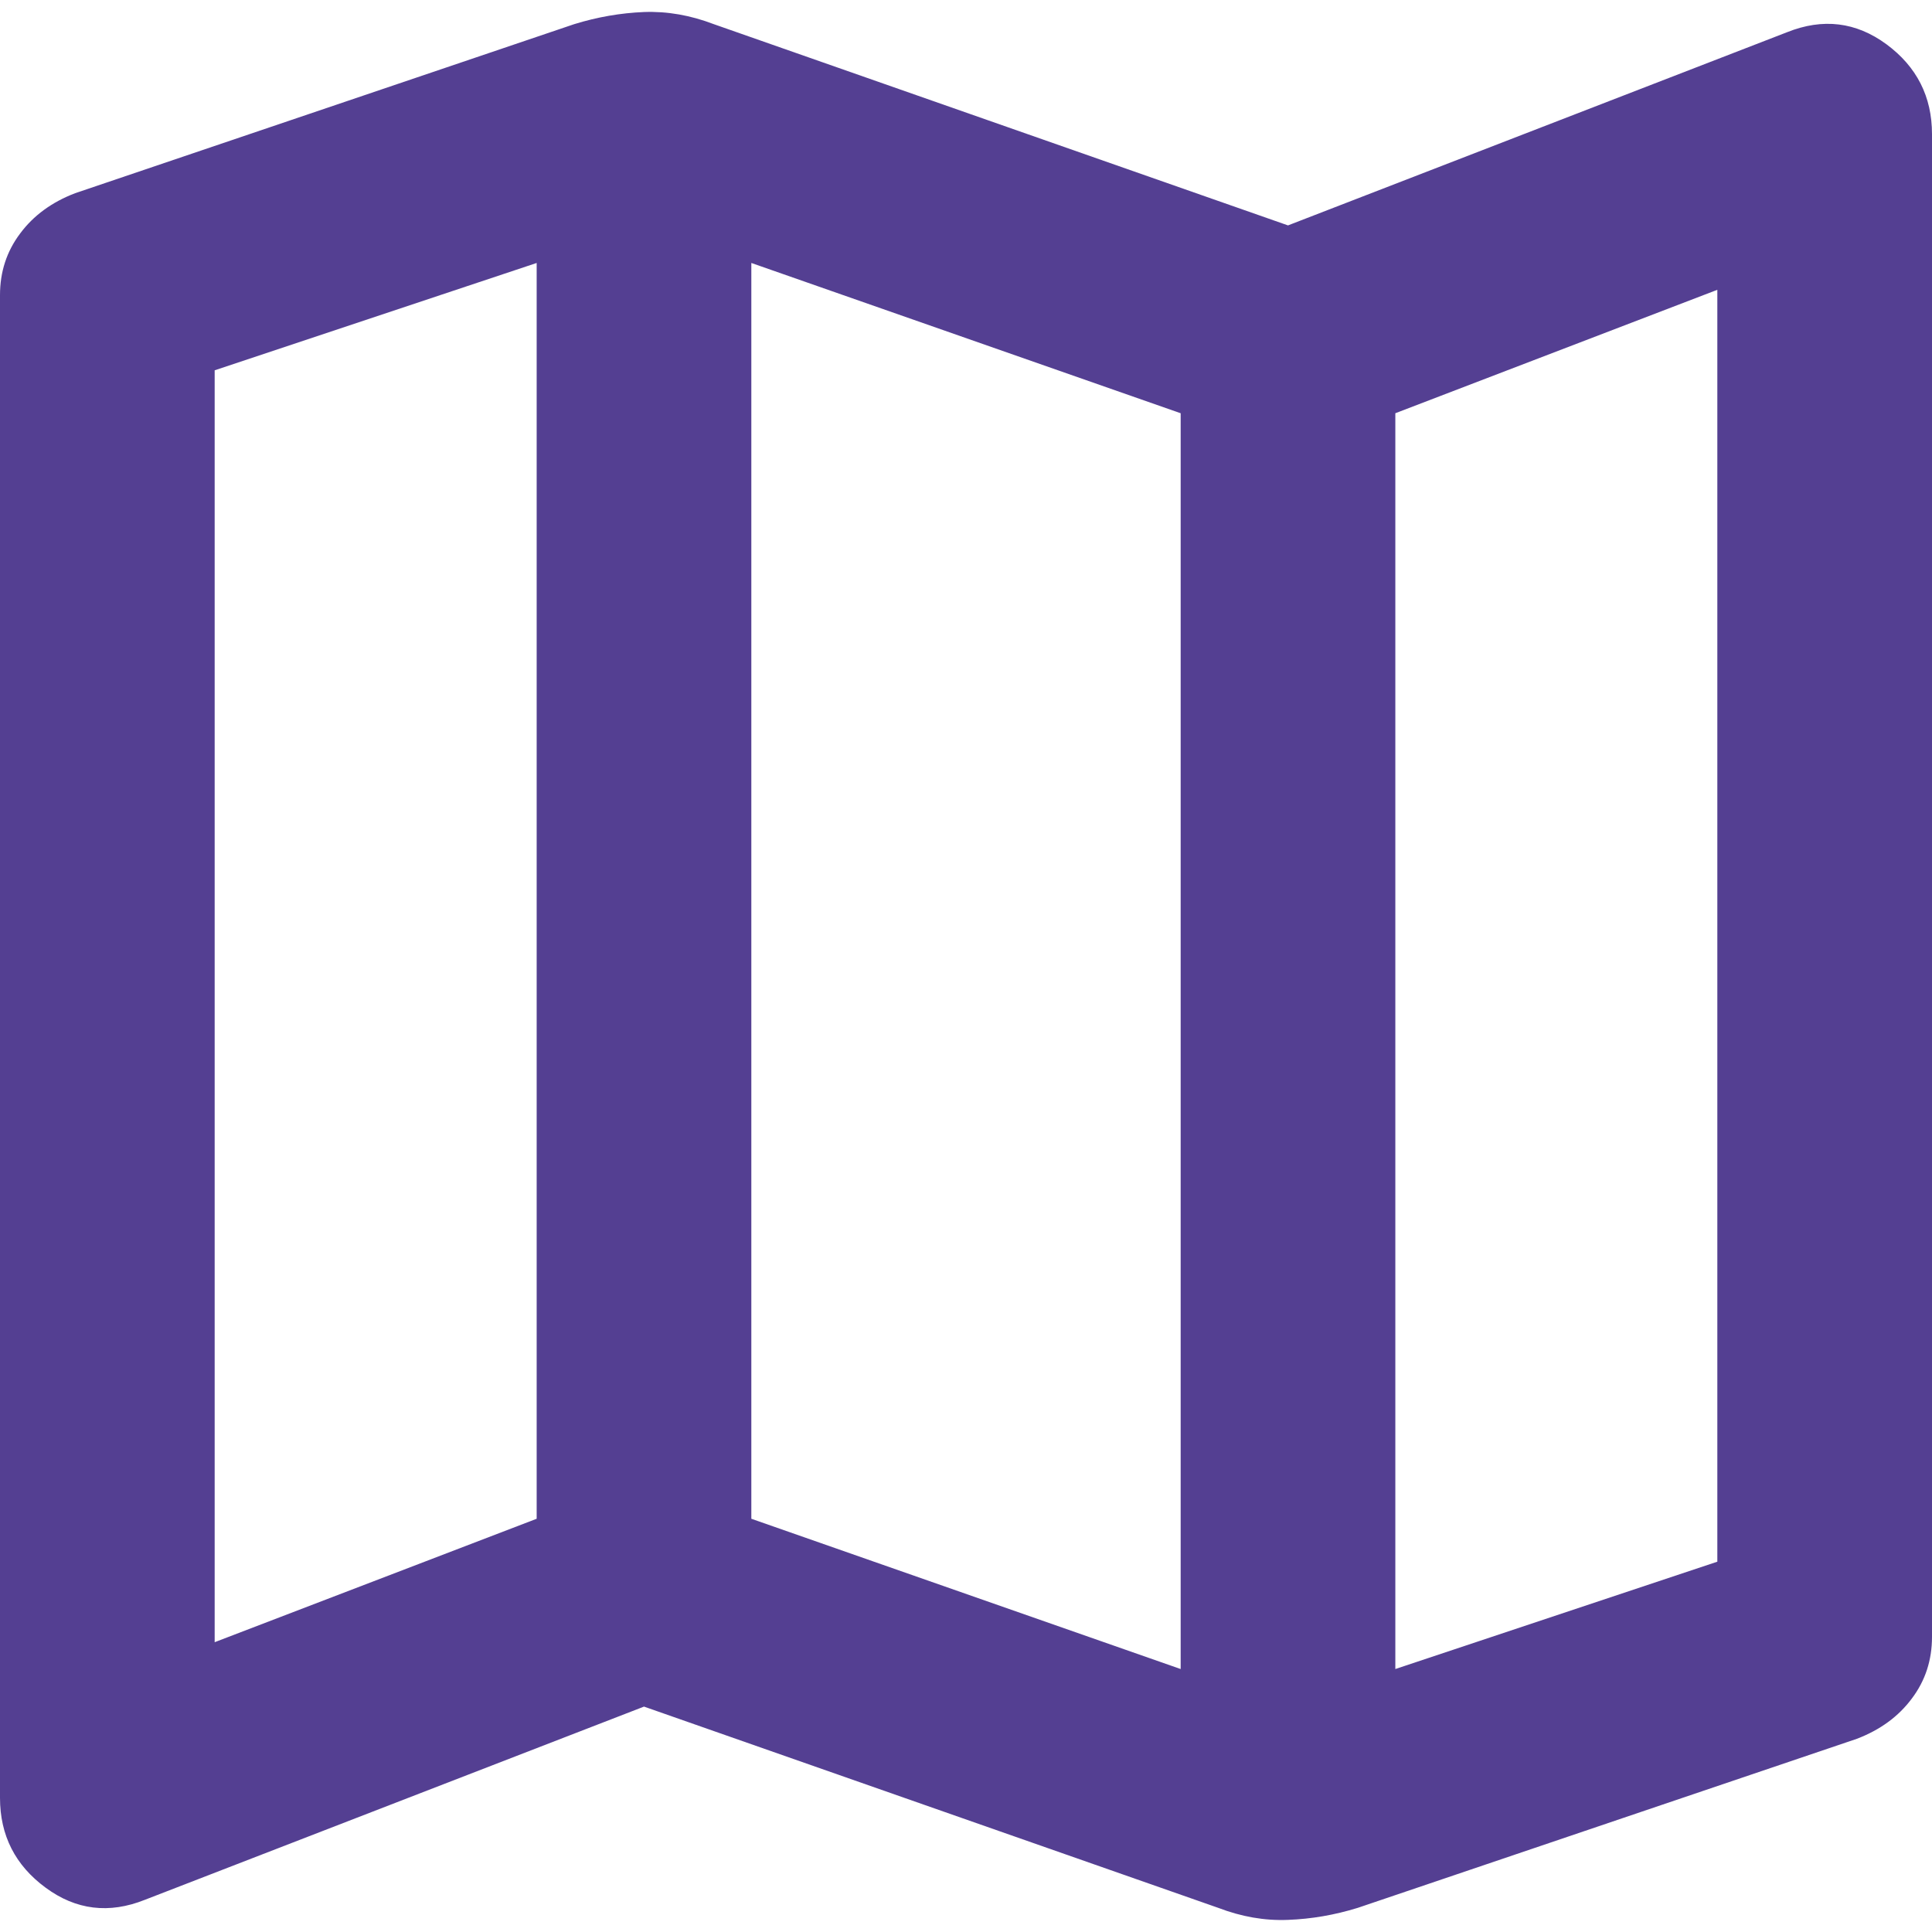 <svg width="18" height="18" viewBox="0 0 18 18" fill="none" xmlns="http://www.w3.org/2000/svg">
<path d="M11.35 17.775L6 15.9L1.35 17.7C1.017 17.833 0.708 17.796 0.425 17.587C0.142 17.379 0 17.1 0 16.75V2.75C0 2.533 0.062 2.342 0.188 2.175C0.312 2.008 0.483 1.883 0.7 1.8L5.35 0.225C5.567 0.158 5.783 0.121 6 0.112C6.217 0.104 6.433 0.142 6.65 0.225L12 2.1L16.65 0.3C16.983 0.167 17.292 0.204 17.575 0.412C17.858 0.621 18 0.9 18 1.25V15.25C18 15.467 17.938 15.658 17.812 15.825C17.688 15.992 17.517 16.117 17.3 16.2L12.65 17.775C12.433 17.842 12.217 17.879 12 17.887C11.783 17.896 11.567 17.858 11.35 17.775ZM11 15.55V3.85L7 2.45V14.15L11 15.55ZM13 15.55L16 14.55V2.7L13 3.85V15.55ZM2 15.3L5 14.15V2.45L2 3.45V15.3Z" fill="#543F92"/>
</svg>
